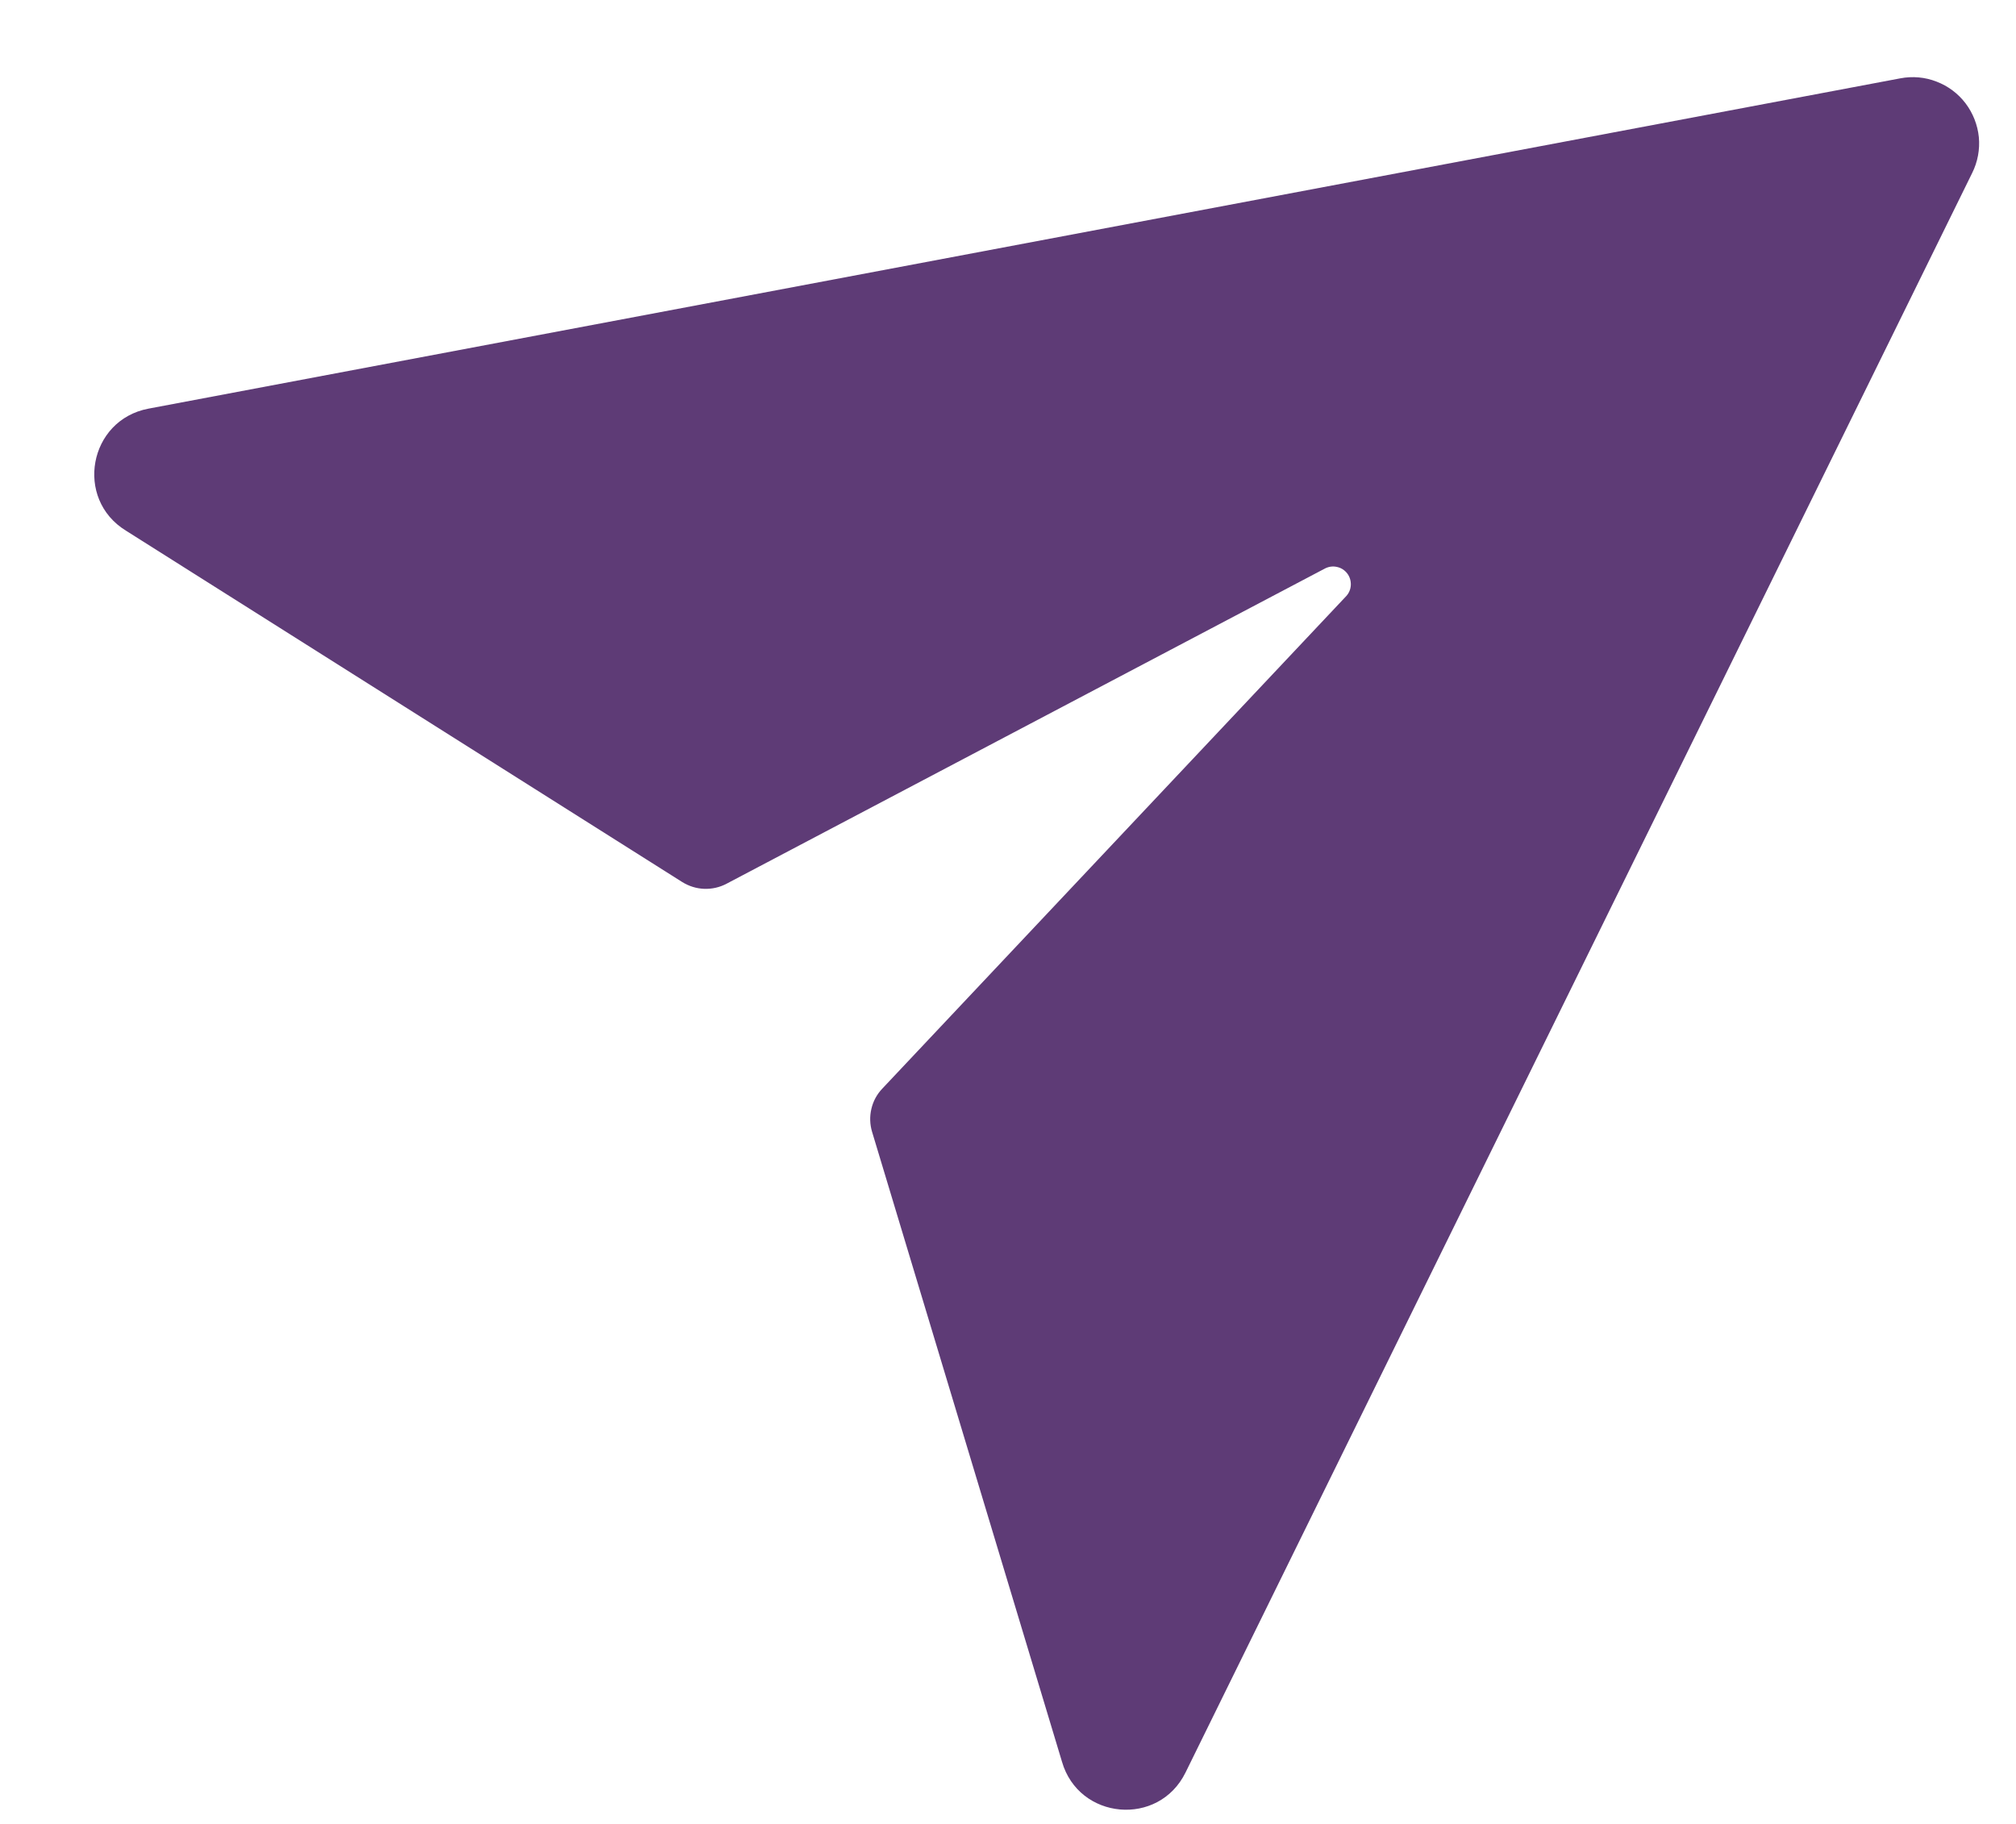 <svg width="21" height="19" viewBox="0 0 21 19" fill="none" xmlns="http://www.w3.org/2000/svg">
<path d="M14.021 6.212L9.19 11.341C9.134 11.4 9.095 11.472 9.077 11.551C9.058 11.63 9.061 11.713 9.084 11.79L11.062 18.351C11.237 18.959 12.069 19.034 12.349 18.465L20.544 1.801C20.601 1.686 20.625 1.557 20.613 1.429C20.6 1.301 20.552 1.179 20.475 1.077C20.397 0.974 20.292 0.896 20.172 0.85C20.052 0.803 19.921 0.792 19.795 0.816L1.546 4.257C0.924 4.375 0.773 5.197 1.312 5.528L7.106 9.188C7.175 9.231 7.254 9.256 7.335 9.259C7.416 9.262 7.496 9.244 7.568 9.206L13.802 5.922C13.841 5.902 13.885 5.896 13.927 5.906C13.97 5.915 14.007 5.939 14.034 5.974C14.06 6.008 14.073 6.051 14.071 6.095C14.069 6.138 14.052 6.179 14.022 6.211L14.021 6.212Z" fill="#5E3B76"/>
</svg>
